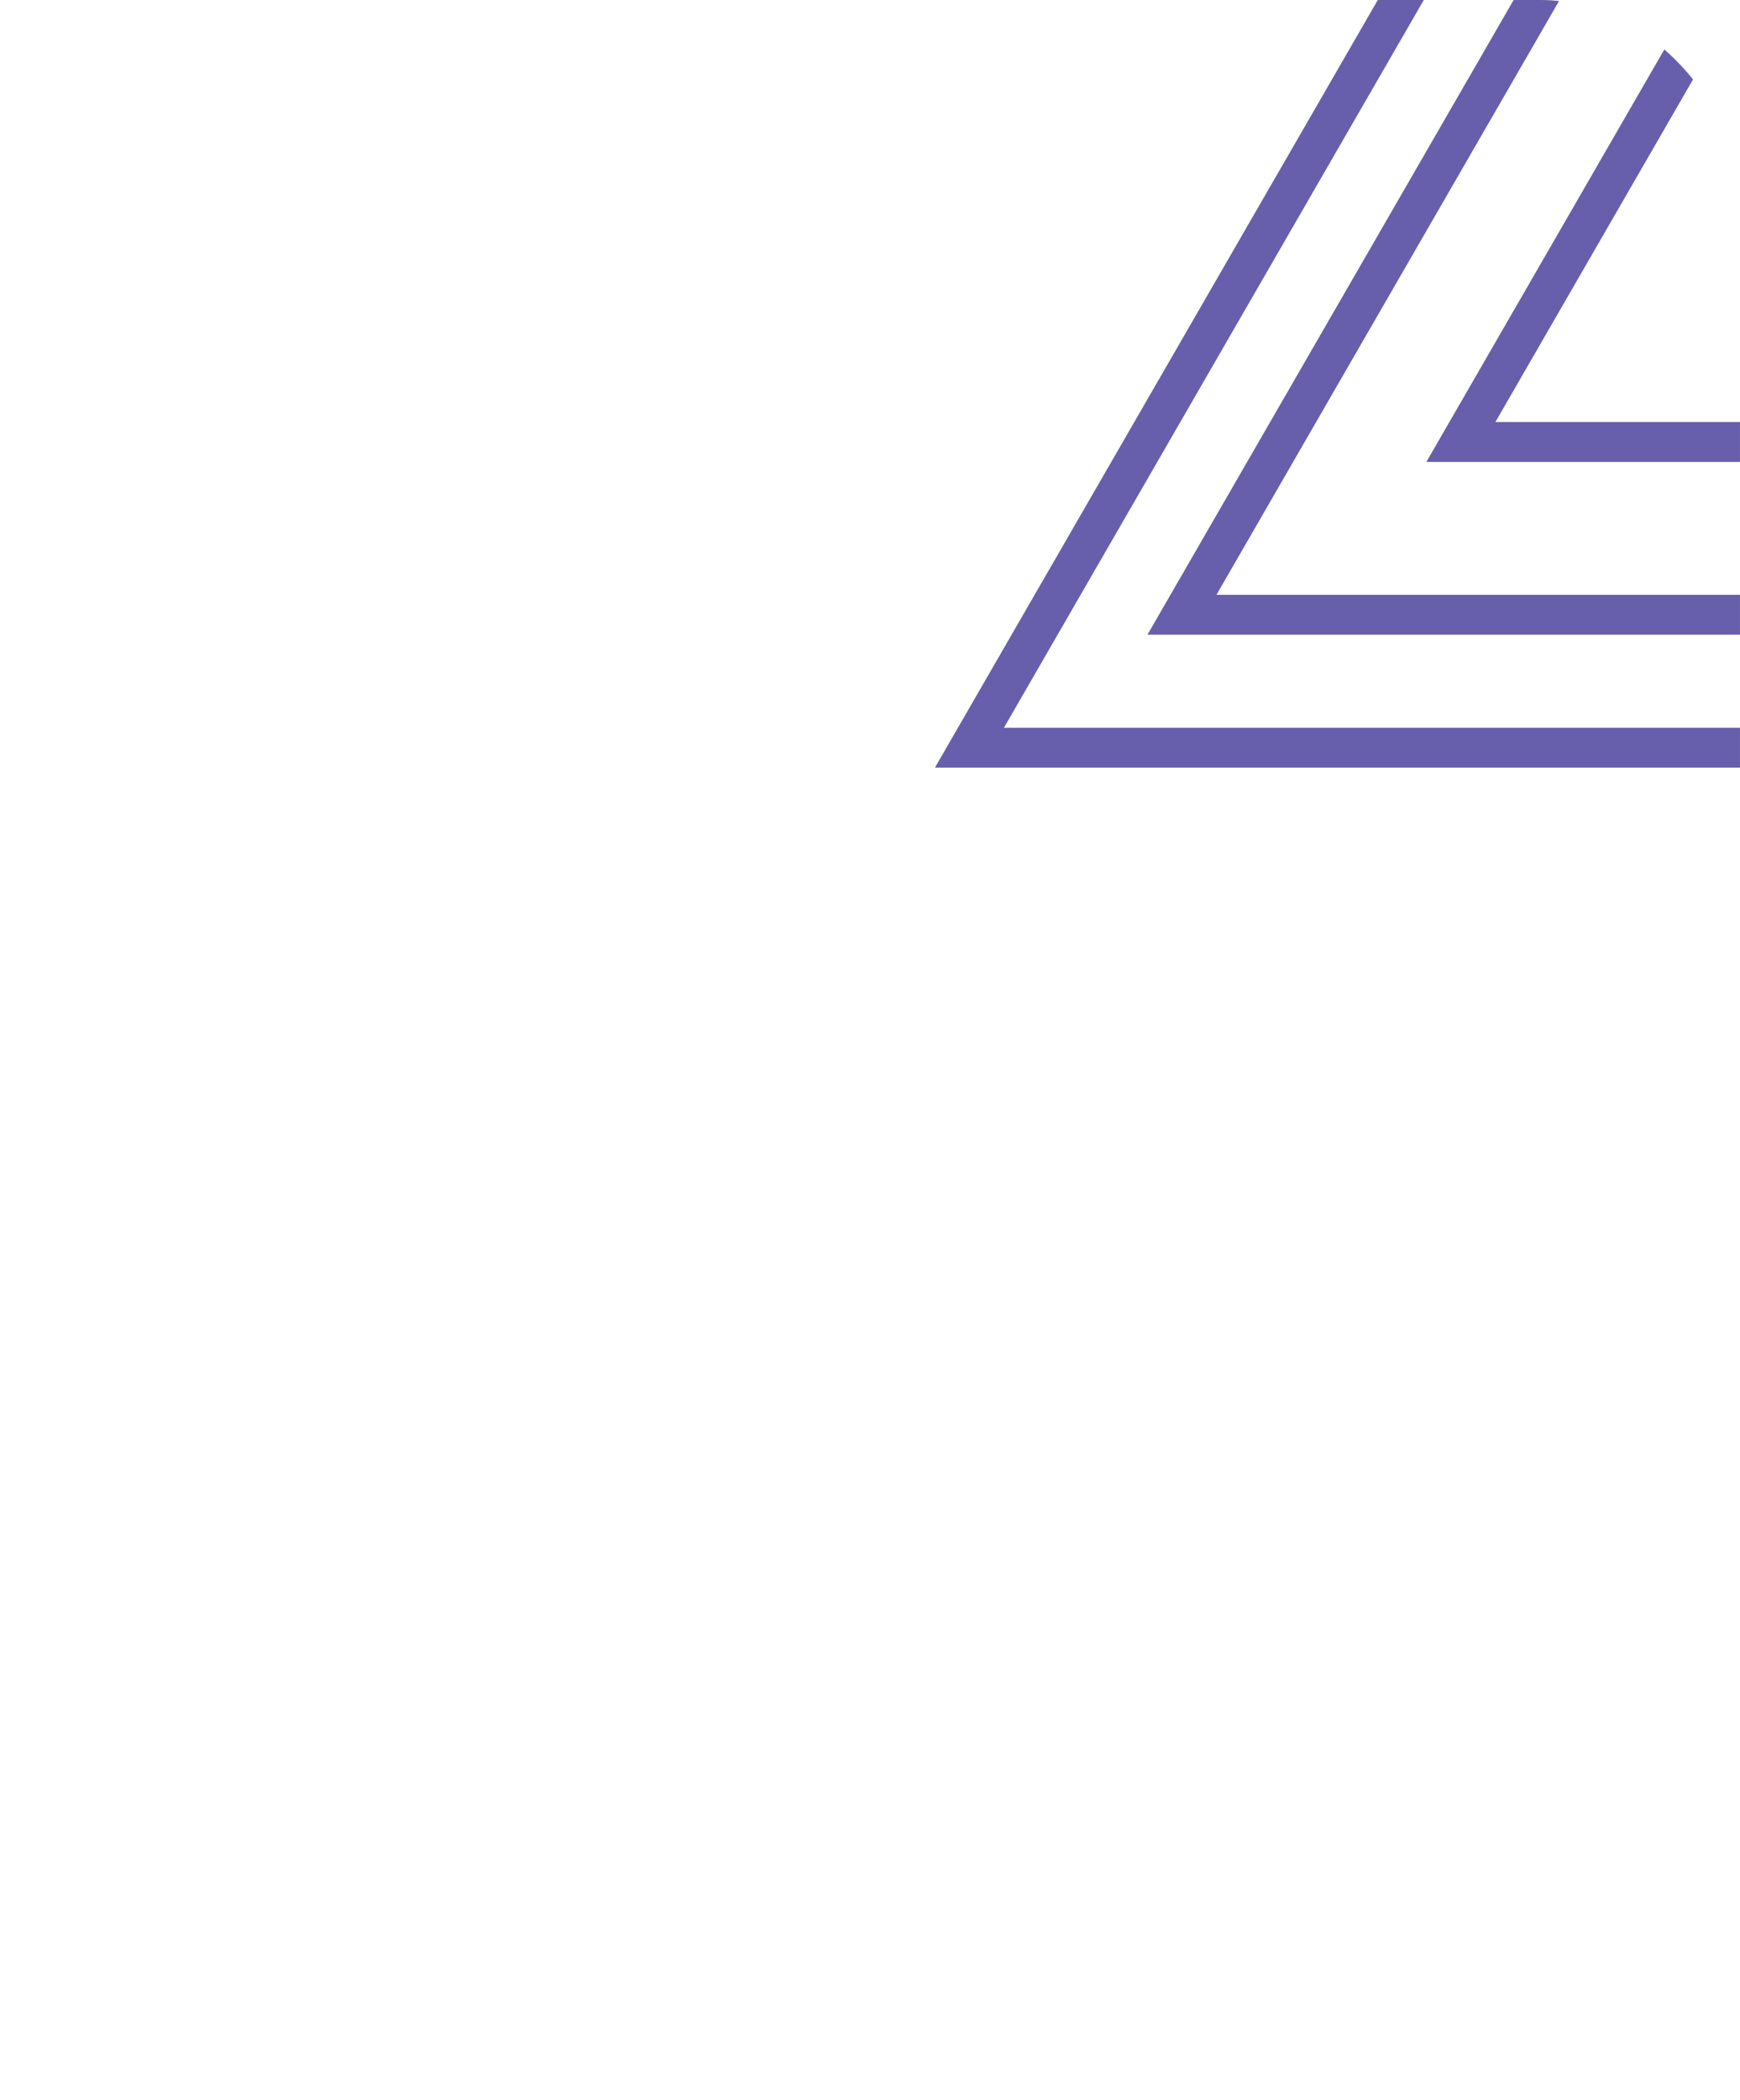 <svg width="131" height="158" viewBox="0 0 131 158" fill="none" xmlns="http://www.w3.org/2000/svg">
    <g clip-path="url(#clip0_447:308)">
        <path d="M72.986 56.25L122.782 -30L172.579 56.25H72.986Z" stroke="#675FAB" stroke-width="3"/>
        <path d="M88.986 46.25L138.782 -40L188.579 46.25H88.986Z" stroke="#675FAB" stroke-width="3"/>
        <path d="M109.986 33.25L159.782 -53L209.579 33.25H109.986Z" stroke="#675FAB" stroke-width="3"/>
    </g>
    <defs>
        <clipPath id="clip0_447:308">
            <rect x="0.282" width="130.717" height="158" rx="15" fill="white"/>
        </clipPath>
    </defs>
</svg>
